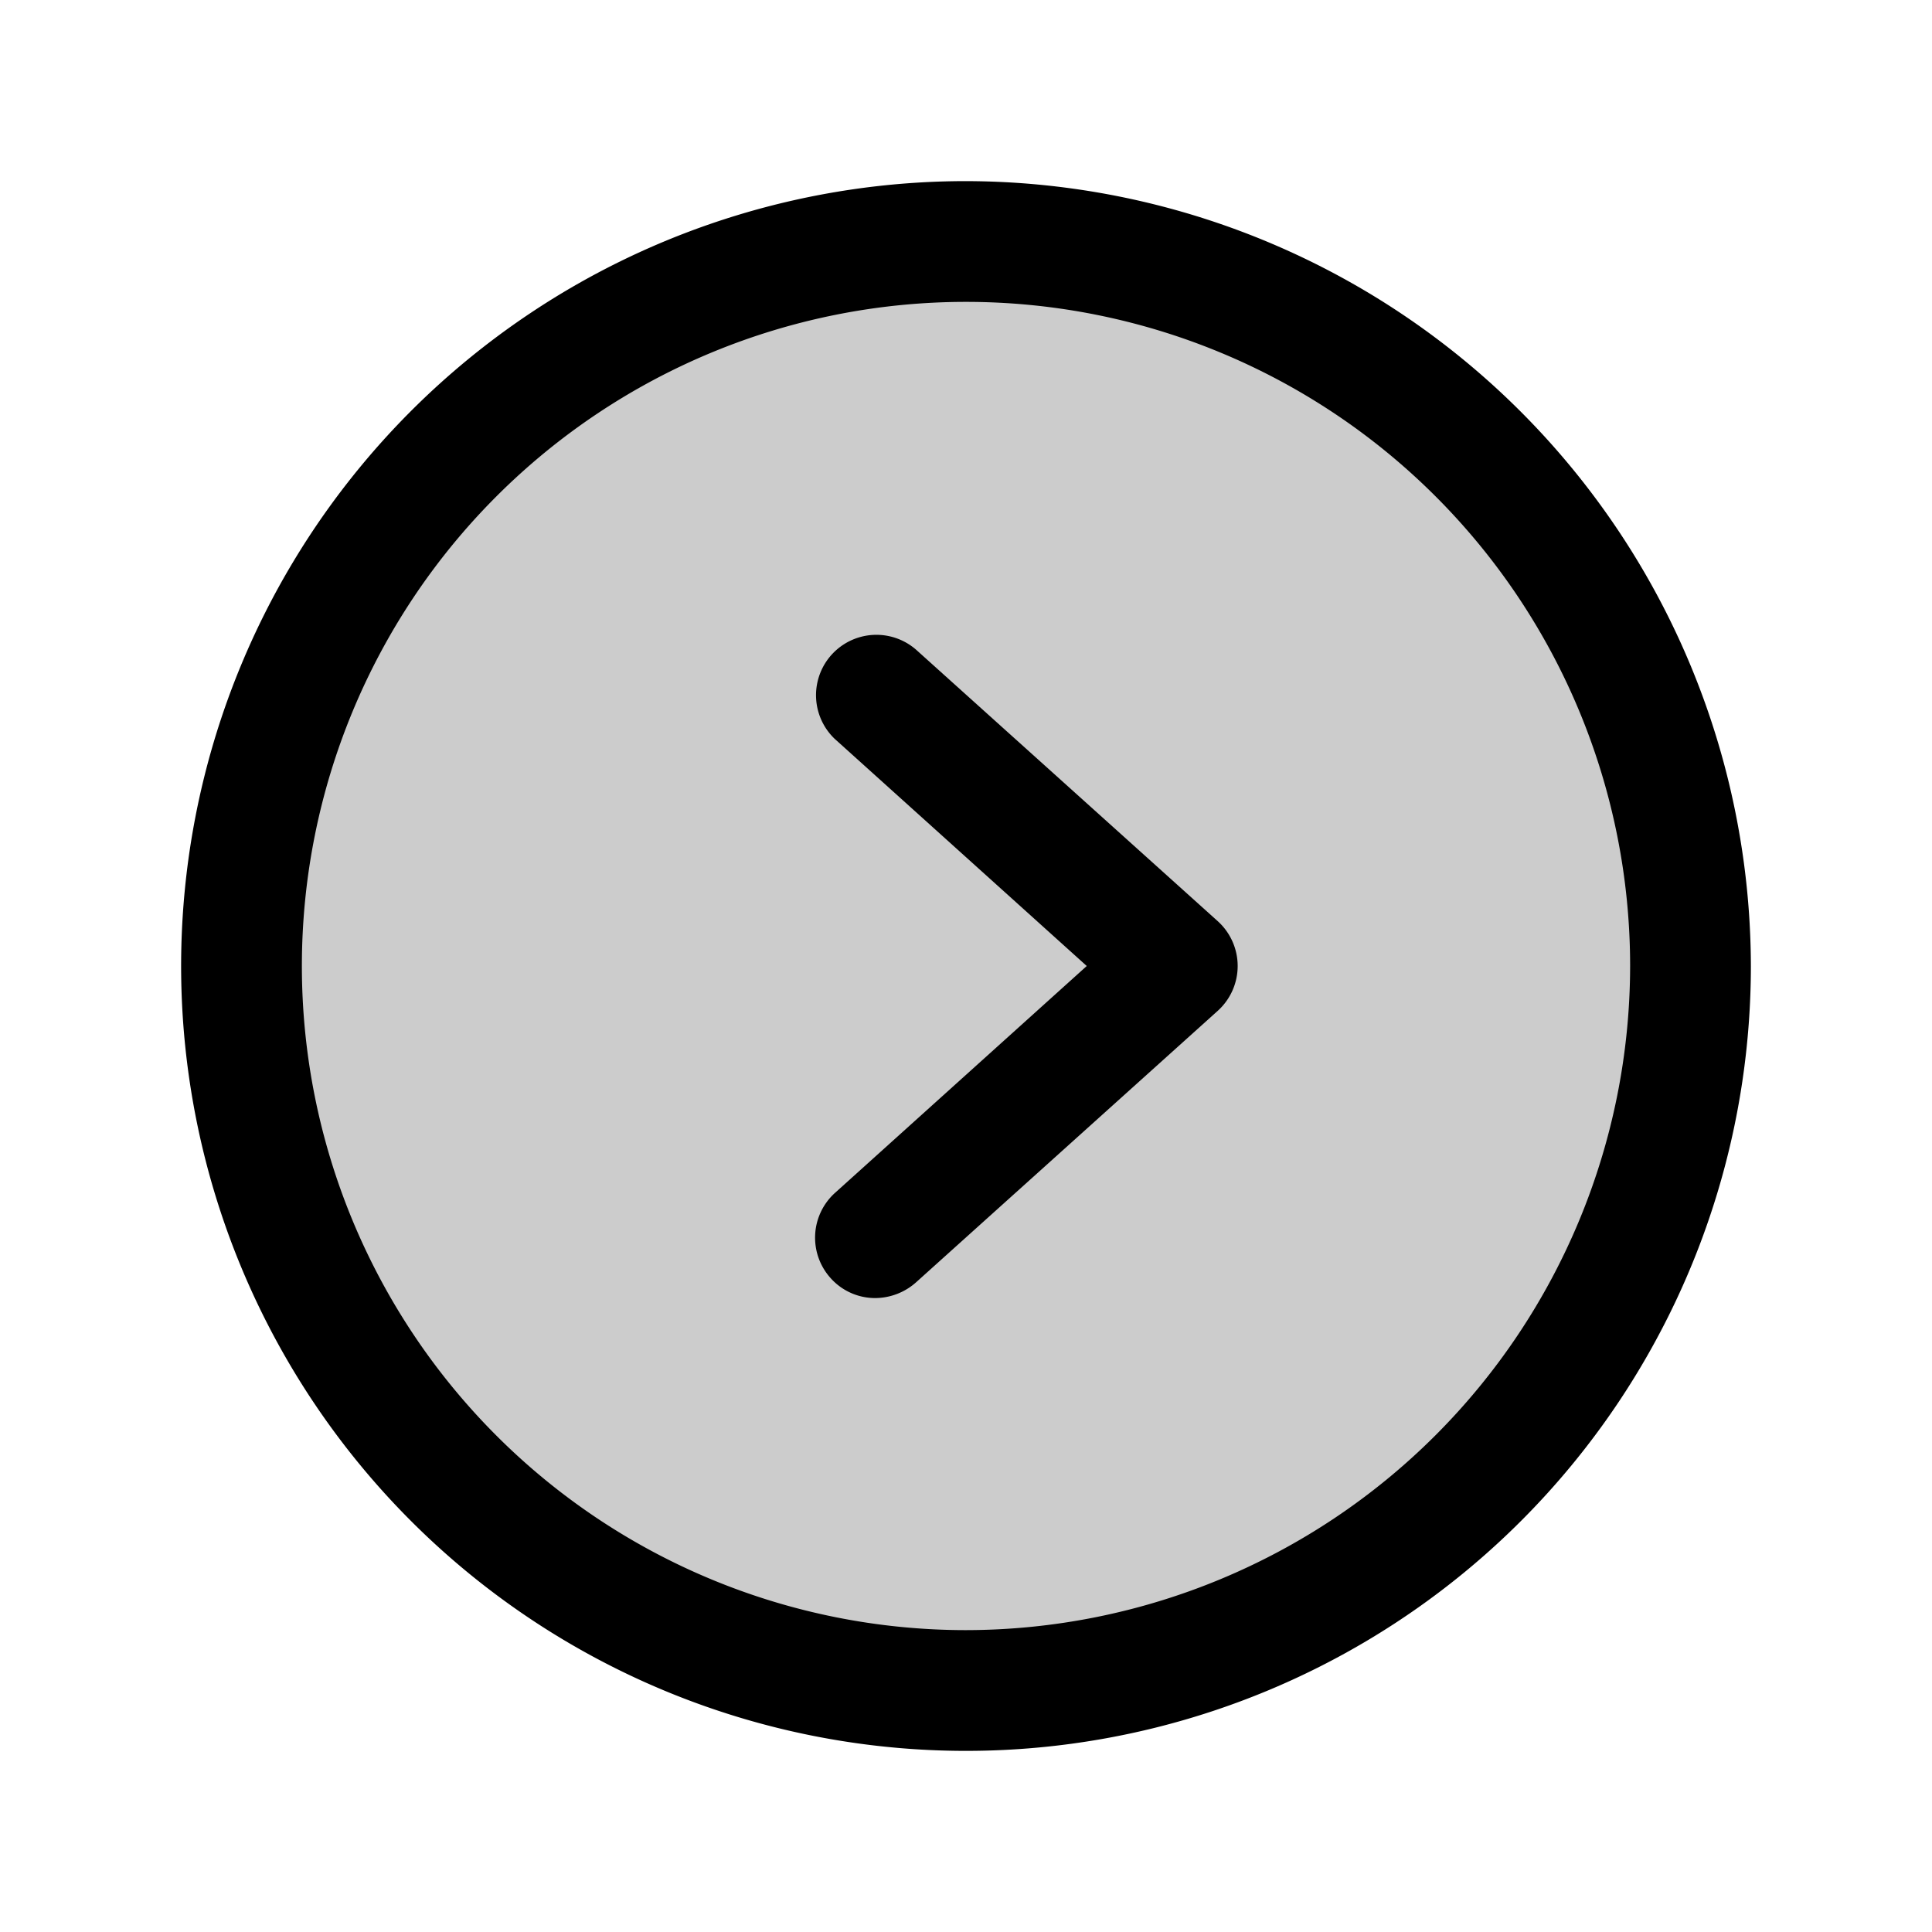 <svg xmlns="http://www.w3.org/2000/svg" viewBox="0 0 256 256" fill="currentColor"><g opacity="0.2"><circle cx="128" cy="128" r="96"/></g><path d="M128,24A104,104,0,1,0,232,128,104.2,104.2,0,0,0,128,24Zm0,192a88,88,0,1,1,88-88A88.1,88.1,0,0,1,128,216Z"/><path d="M121.4,86.1a8,8,0,0,0-10.8,11.8L144,128l-33.4,30.1a8,8,0,0,0-.5,11.3A7.9,7.9,0,0,0,116,172a8.2,8.2,0,0,0,5.4-2.1l40-36a8,8,0,0,0,0-11.8Z"/></svg>